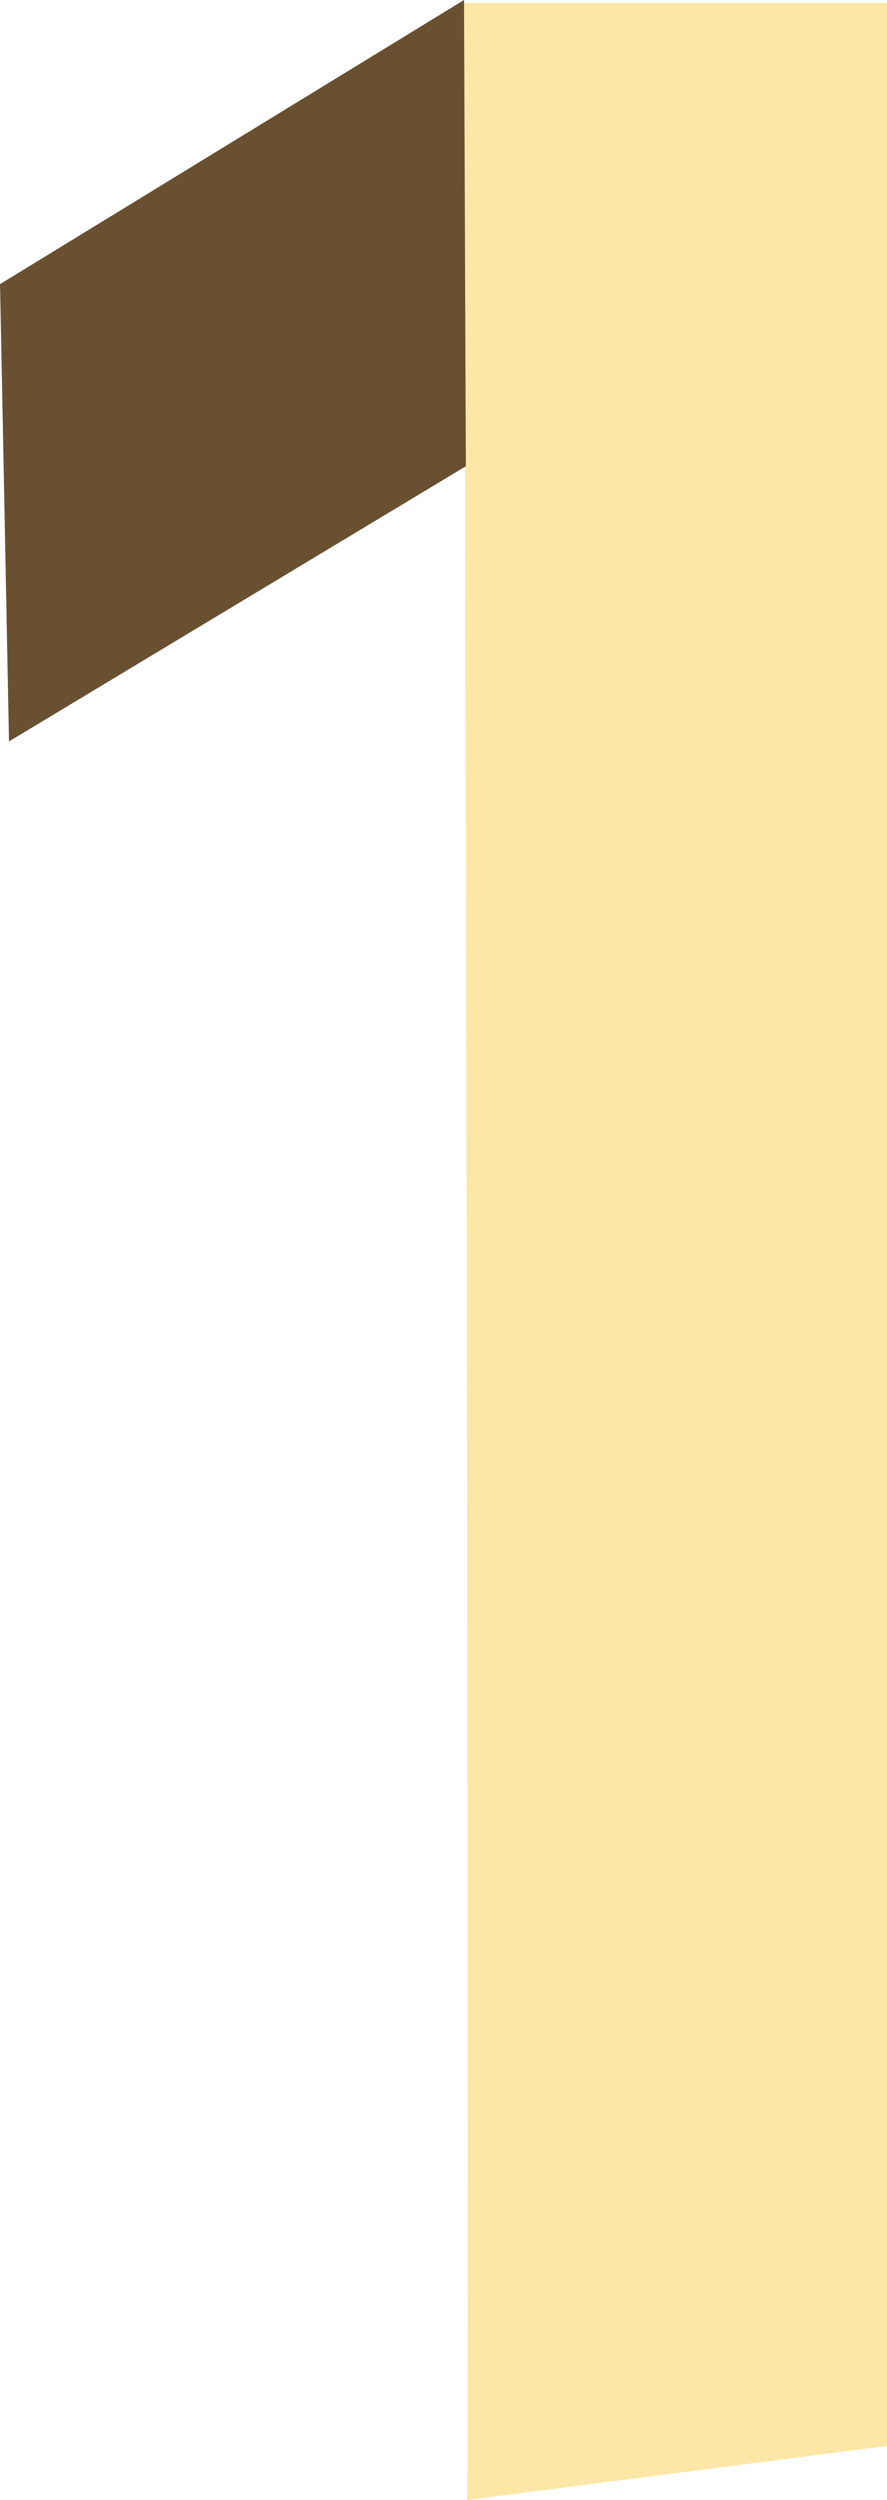 <svg version="1.1" id="图层_1" x="0px" y="0px" width="93.277px" height="262.741px" viewBox="0 0 93.277 262.741" enable-background="new 0 0 93.277 262.741" xml:space="preserve" xmlns="http://www.w3.org/2000/svg" xmlns:xlink="http://www.w3.org/1999/xlink" xmlns:xml="http://www.w3.org/XML/1998/namespace">
  <g>
    <path fill="#FCE7A7" d="M49.112,262.741l44.165-5.677V0.315H48.796c0,0-13.906,13.208-13.871,28.637
		c0.015,6.822,13.962,11.121,13.981,19.935C49.072,124.679,49.34,262.513,49.112,262.741z" class="color c1"/>
    <path fill="#685031" d="M0,29.864L48.796,0l0.193,49L0.946,77.922C0.946,77.922,0,29.233,0,29.864z" class="color c2"/>
  </g>
</svg>